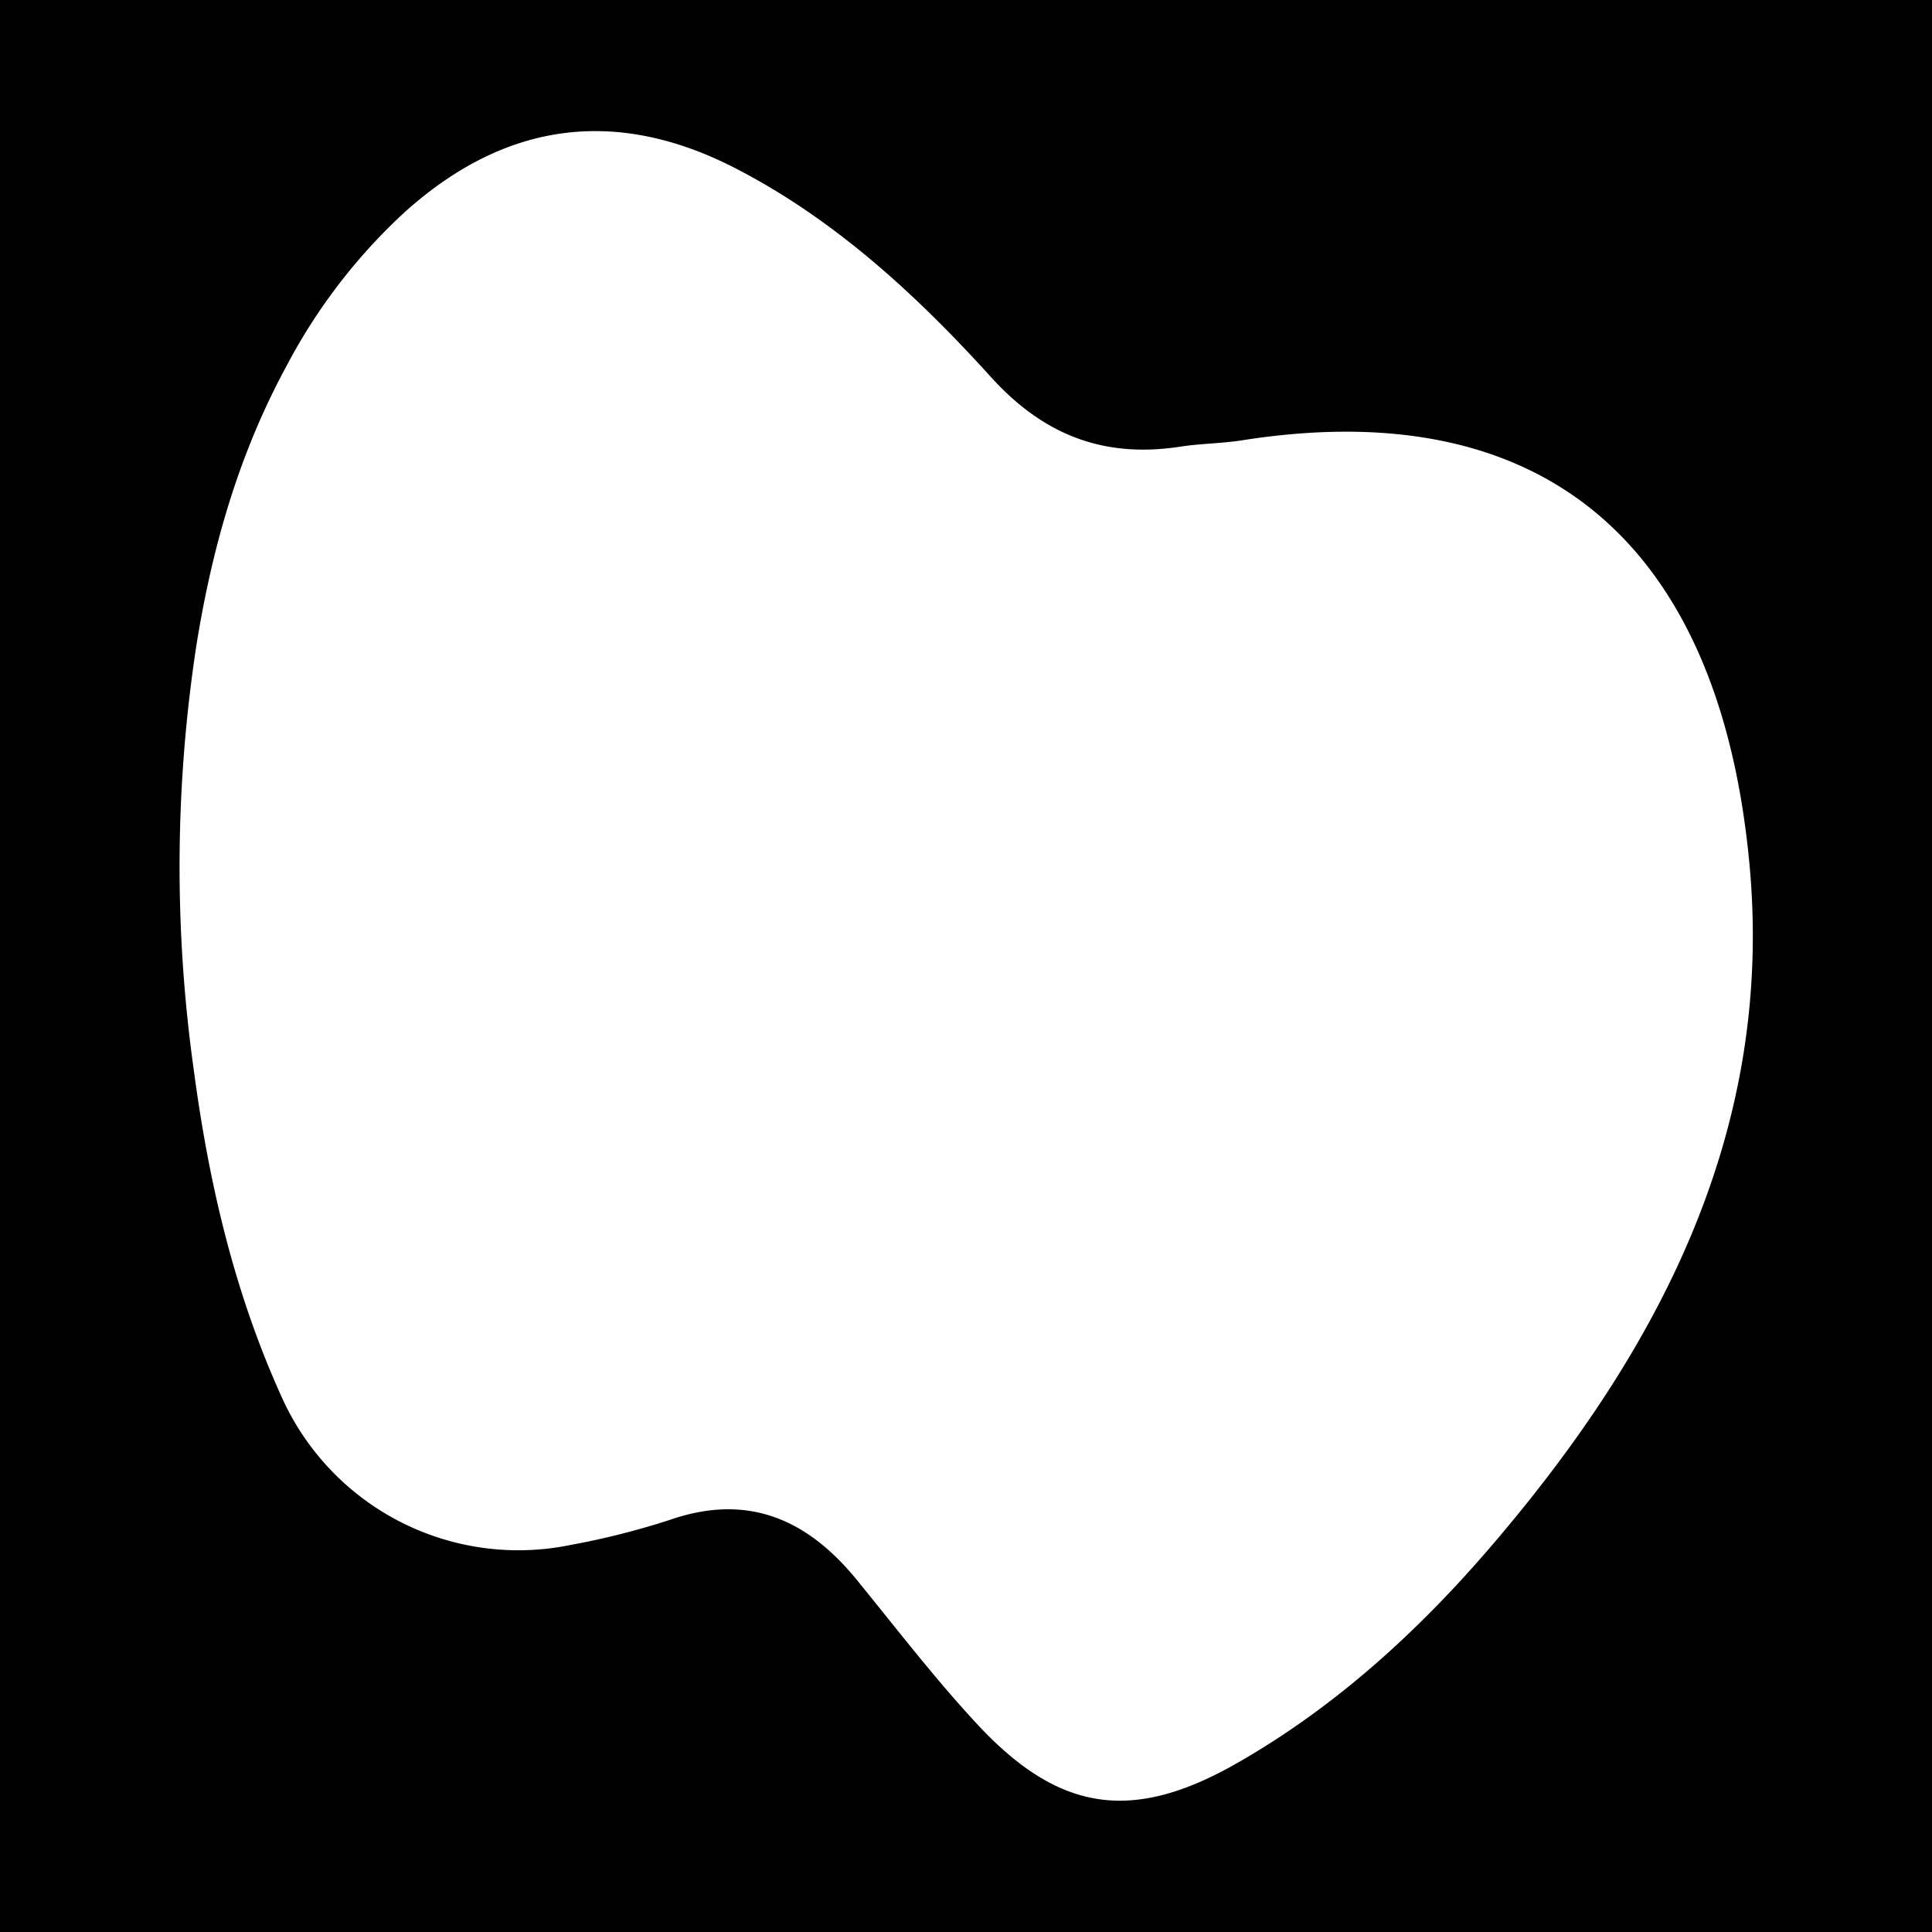 <svg xmlns="http://www.w3.org/2000/svg" width="300" height="300" viewBox="0 0 300 300"><path d="M0,0V300H300V0ZM231.63,240c-11.39,13.3-24.32,25.11-39.67,33.85-16.17,9.2-27.54,7.54-40.24-6.14-6.62-7.13-12.56-14.89-18.72-22.44-7.7-9.42-16.94-13.44-29-9.26A119.74,119.74,0,0,1,88.6,239.9,40.28,40.28,0,0,1,44,217.5c-7.63-16.61-11.61-34-13.94-51.57a227.08,227.08,0,0,1,.49-66.06c2.42-14.9,6.49-29.3,13.92-43a88.26,88.26,0,0,1,18.45-24c15.69-14.07,33-16.31,51.69-6.53,15.33,8,27.9,19.66,39.35,32.3,8.19,9,17.54,12.52,29.3,10.72,3.2-.5,6.48-.49,9.68-1,48.48-7.61,74.46,17.94,78.77,66.43C275.33,175.93,257.5,209.79,231.63,240Z"/></svg>